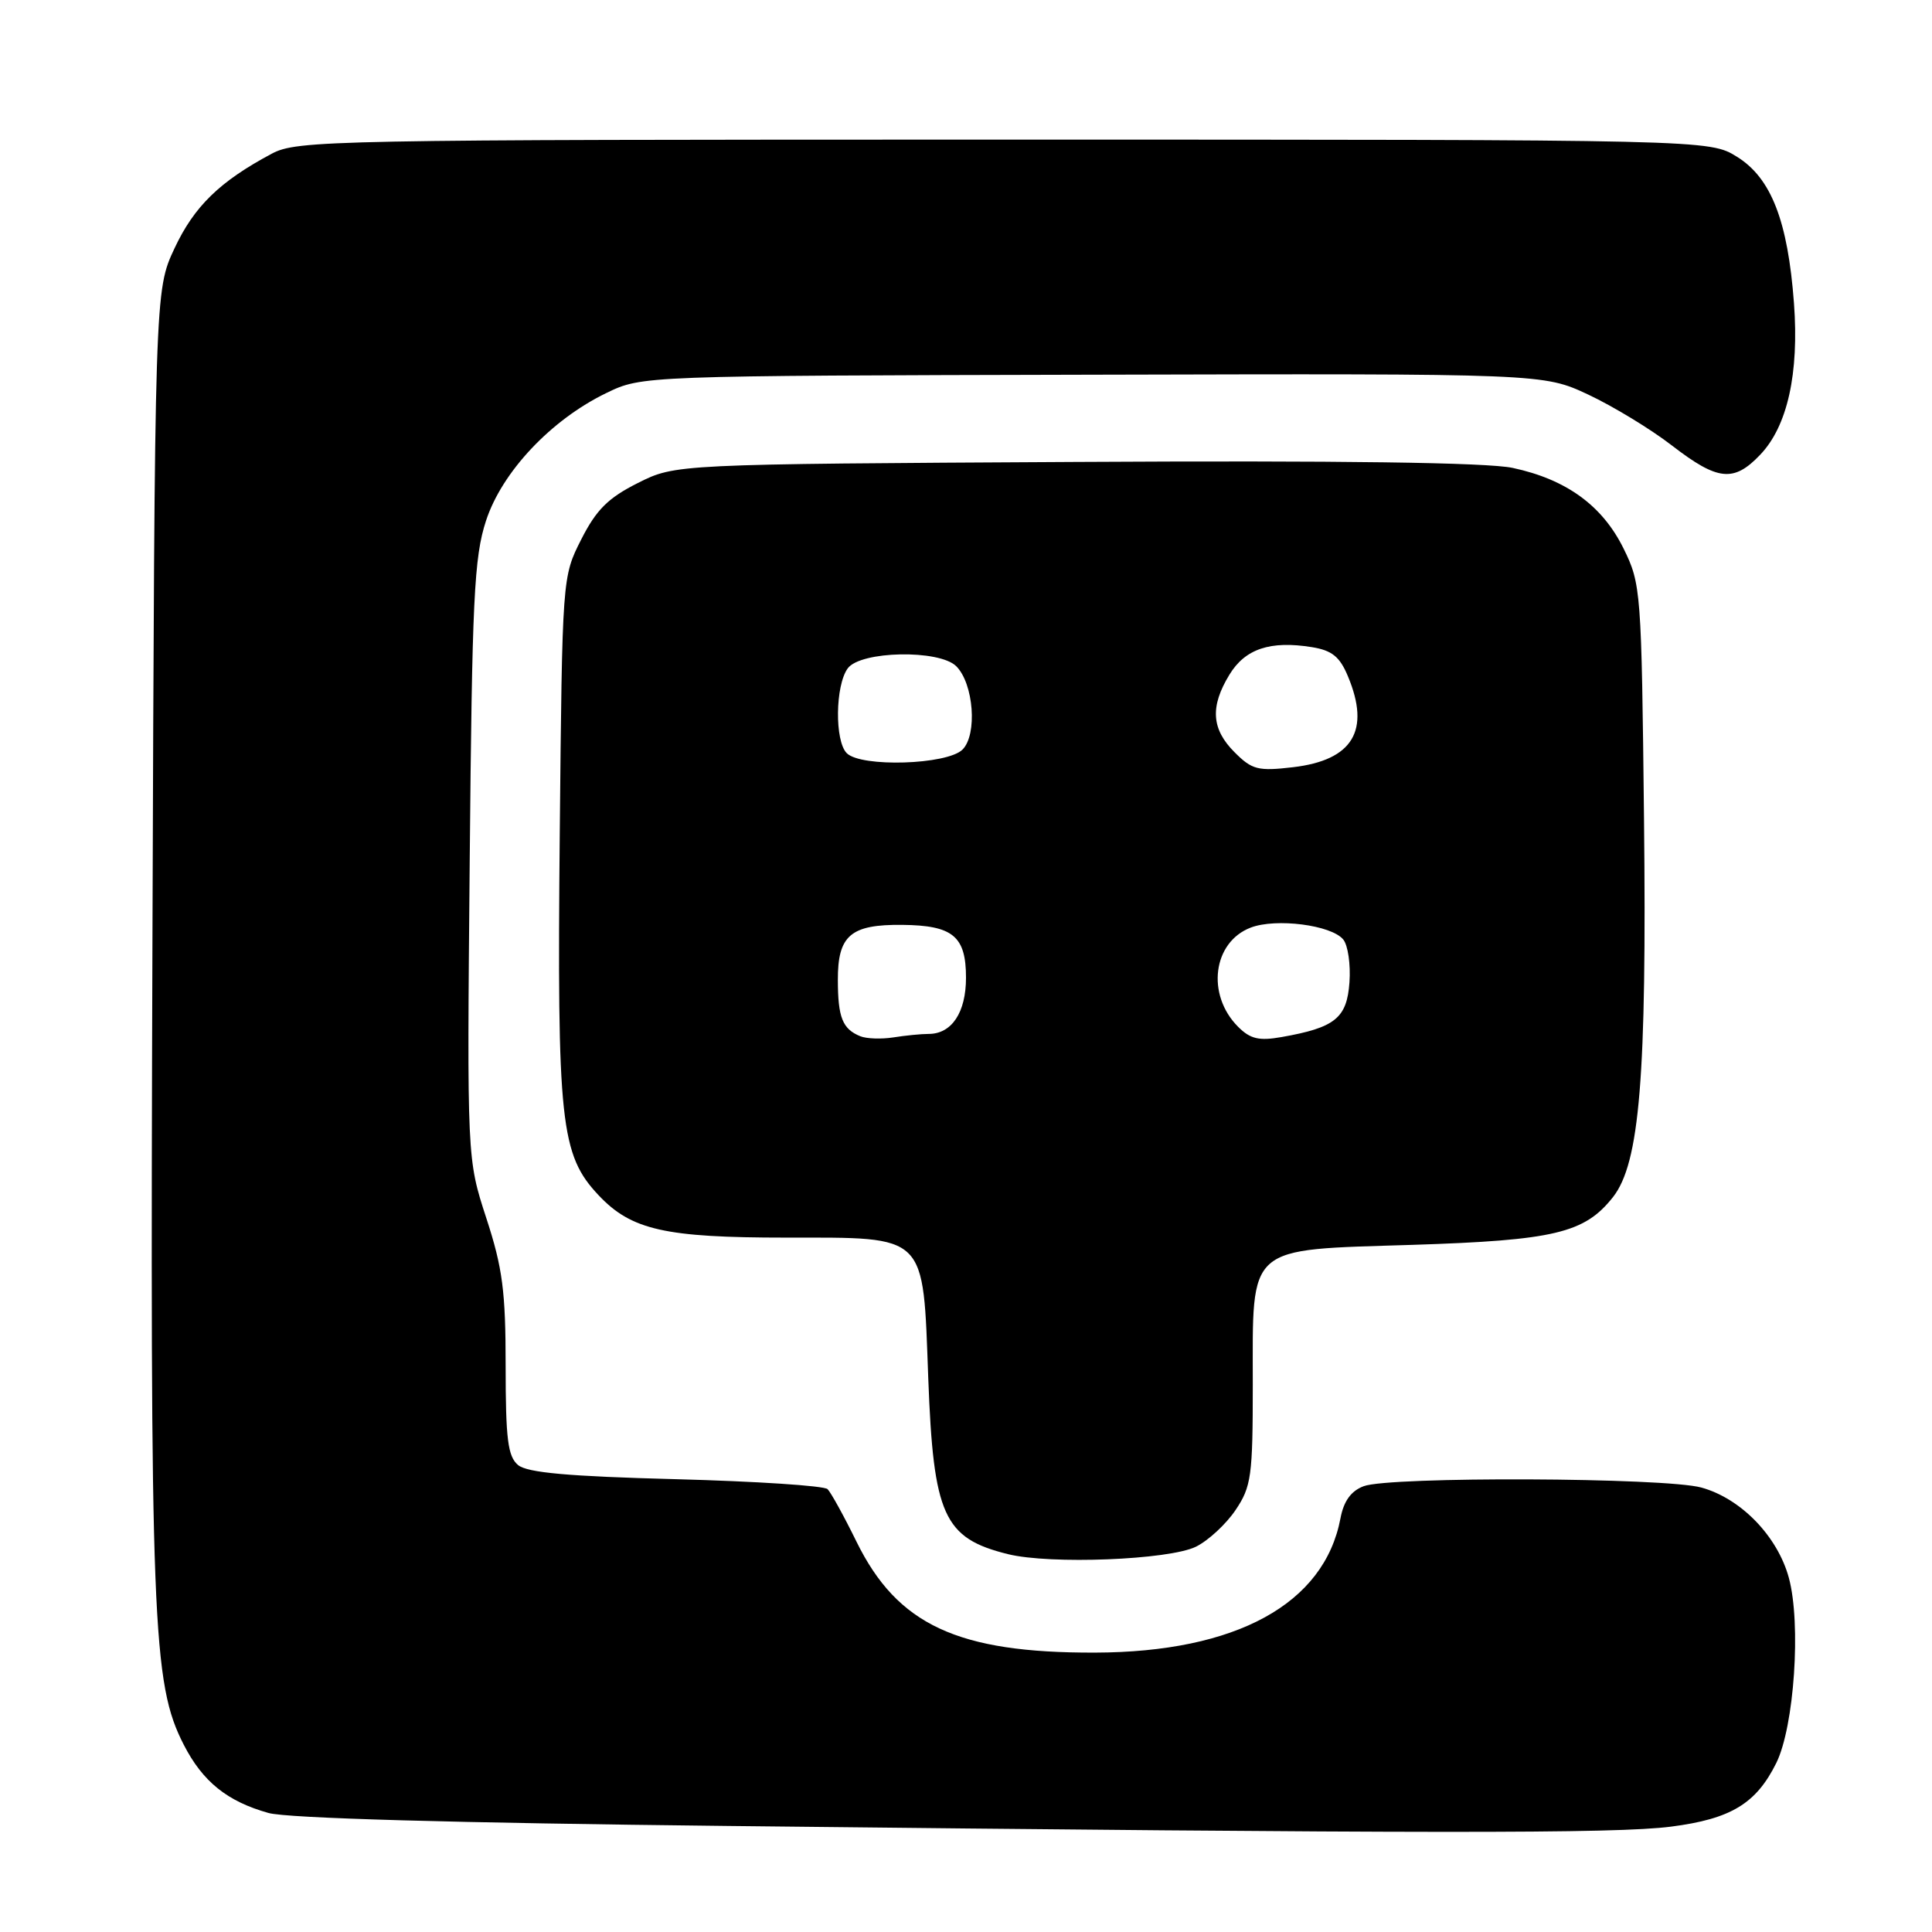 <?xml version="1.0" encoding="UTF-8" standalone="no"?>
<!DOCTYPE svg PUBLIC "-//W3C//DTD SVG 1.1//EN" "http://www.w3.org/Graphics/SVG/1.1/DTD/svg11.dtd" >
<svg xmlns="http://www.w3.org/2000/svg" xmlns:xlink="http://www.w3.org/1999/xlink" version="1.1" viewBox="0 0 256 256">
 <g >
 <path fill="currentColor"
d=" M 221.41 242.04 C 229.34 241.02 232.69 239.00 235.36 233.62 C 237.75 228.81 238.68 215.14 237.03 209.06 C 235.53 203.56 230.69 198.56 225.45 197.11 C 220.63 195.77 184.12 195.62 180.69 196.93 C 179.02 197.56 178.05 198.90 177.62 201.18 C 175.48 212.53 163.79 218.93 145.08 218.98 C 126.90 219.03 118.91 215.31 113.49 204.28 C 111.84 200.91 110.11 197.78 109.66 197.32 C 109.21 196.87 100.17 196.28 89.57 196.00 C 75.31 195.63 69.87 195.14 68.65 194.13 C 67.29 192.99 67.00 190.71 67.00 181.01 C 67.00 171.11 66.60 168.02 64.44 161.41 C 61.88 153.56 61.88 153.56 62.24 114.03 C 62.55 79.31 62.82 73.83 64.40 69.00 C 66.51 62.53 73.02 55.62 80.34 52.08 C 85.06 49.79 85.06 49.79 144.78 49.65 C 204.50 49.50 204.50 49.50 210.46 52.29 C 213.74 53.83 218.73 56.86 221.55 59.04 C 227.62 63.72 229.73 63.94 233.24 60.25 C 236.85 56.47 238.40 49.49 237.71 40.17 C 236.90 29.28 234.69 23.59 230.17 20.78 C 226.50 18.50 226.50 18.50 133.00 18.50 C 43.62 18.50 39.35 18.58 36.00 20.37 C 29.12 24.04 25.74 27.33 23.13 32.89 C 20.50 38.50 20.50 38.50 20.20 124.50 C 19.88 215.37 20.18 223.03 24.35 231.19 C 26.86 236.08 30.11 238.70 35.58 240.23 C 38.08 240.93 60.10 241.55 96.50 241.95 C 189.23 242.97 214.11 242.98 221.41 242.04 Z  M 158.46 204.95 C 160.09 204.15 162.45 201.97 163.71 200.10 C 165.81 196.99 166.00 195.60 166.00 183.46 C 166.00 164.76 164.98 165.65 187.16 164.95 C 205.97 164.35 209.97 163.39 213.73 158.62 C 217.27 154.12 218.21 142.63 217.84 108.50 C 217.51 78.24 217.44 77.38 215.13 72.68 C 212.32 66.99 207.55 63.52 200.44 62.00 C 197.07 61.28 177.67 61.01 142.44 61.21 C 89.50 61.50 89.50 61.50 84.52 64.00 C 80.58 65.98 79.02 67.53 77.02 71.47 C 74.50 76.44 74.50 76.44 74.17 110.47 C 73.81 148.76 74.26 153.02 79.33 158.39 C 83.66 162.98 88.13 163.99 104.14 163.99 C 122.99 164.00 122.28 163.30 123.00 182.64 C 123.68 200.81 125.04 203.82 133.55 205.93 C 139.15 207.32 154.87 206.70 158.46 204.95 Z  M 114.00 137.31 C 111.64 136.35 111.03 134.84 111.02 129.87 C 111.00 123.95 112.70 122.48 119.56 122.55 C 126.27 122.62 128.00 124.05 128.00 129.55 C 128.00 134.16 126.11 137.00 123.05 137.00 C 122.06 137.00 119.96 137.21 118.38 137.46 C 116.79 137.71 114.83 137.64 114.00 137.31 Z  M 164.06 136.06 C 159.81 131.81 160.70 124.83 165.73 122.91 C 169.08 121.63 176.40 122.57 177.98 124.48 C 178.61 125.23 178.98 127.79 178.81 130.17 C 178.47 134.91 176.91 136.17 169.79 137.42 C 166.83 137.94 165.67 137.67 164.06 136.06 Z  M 163.58 99.67 C 160.52 96.61 160.32 93.63 162.91 89.39 C 164.99 85.97 168.33 84.86 173.83 85.75 C 176.49 86.18 177.53 87.01 178.61 89.62 C 181.62 96.81 179.25 100.73 171.33 101.66 C 166.69 102.20 165.90 102.00 163.58 99.67 Z  M 112.20 99.80 C 110.59 98.19 110.67 90.83 112.33 88.56 C 114.03 86.24 124.46 86.04 126.71 88.28 C 129.02 90.59 129.53 97.33 127.54 99.32 C 125.51 101.34 114.10 101.70 112.20 99.80 Z "/>
</g>
</svg>